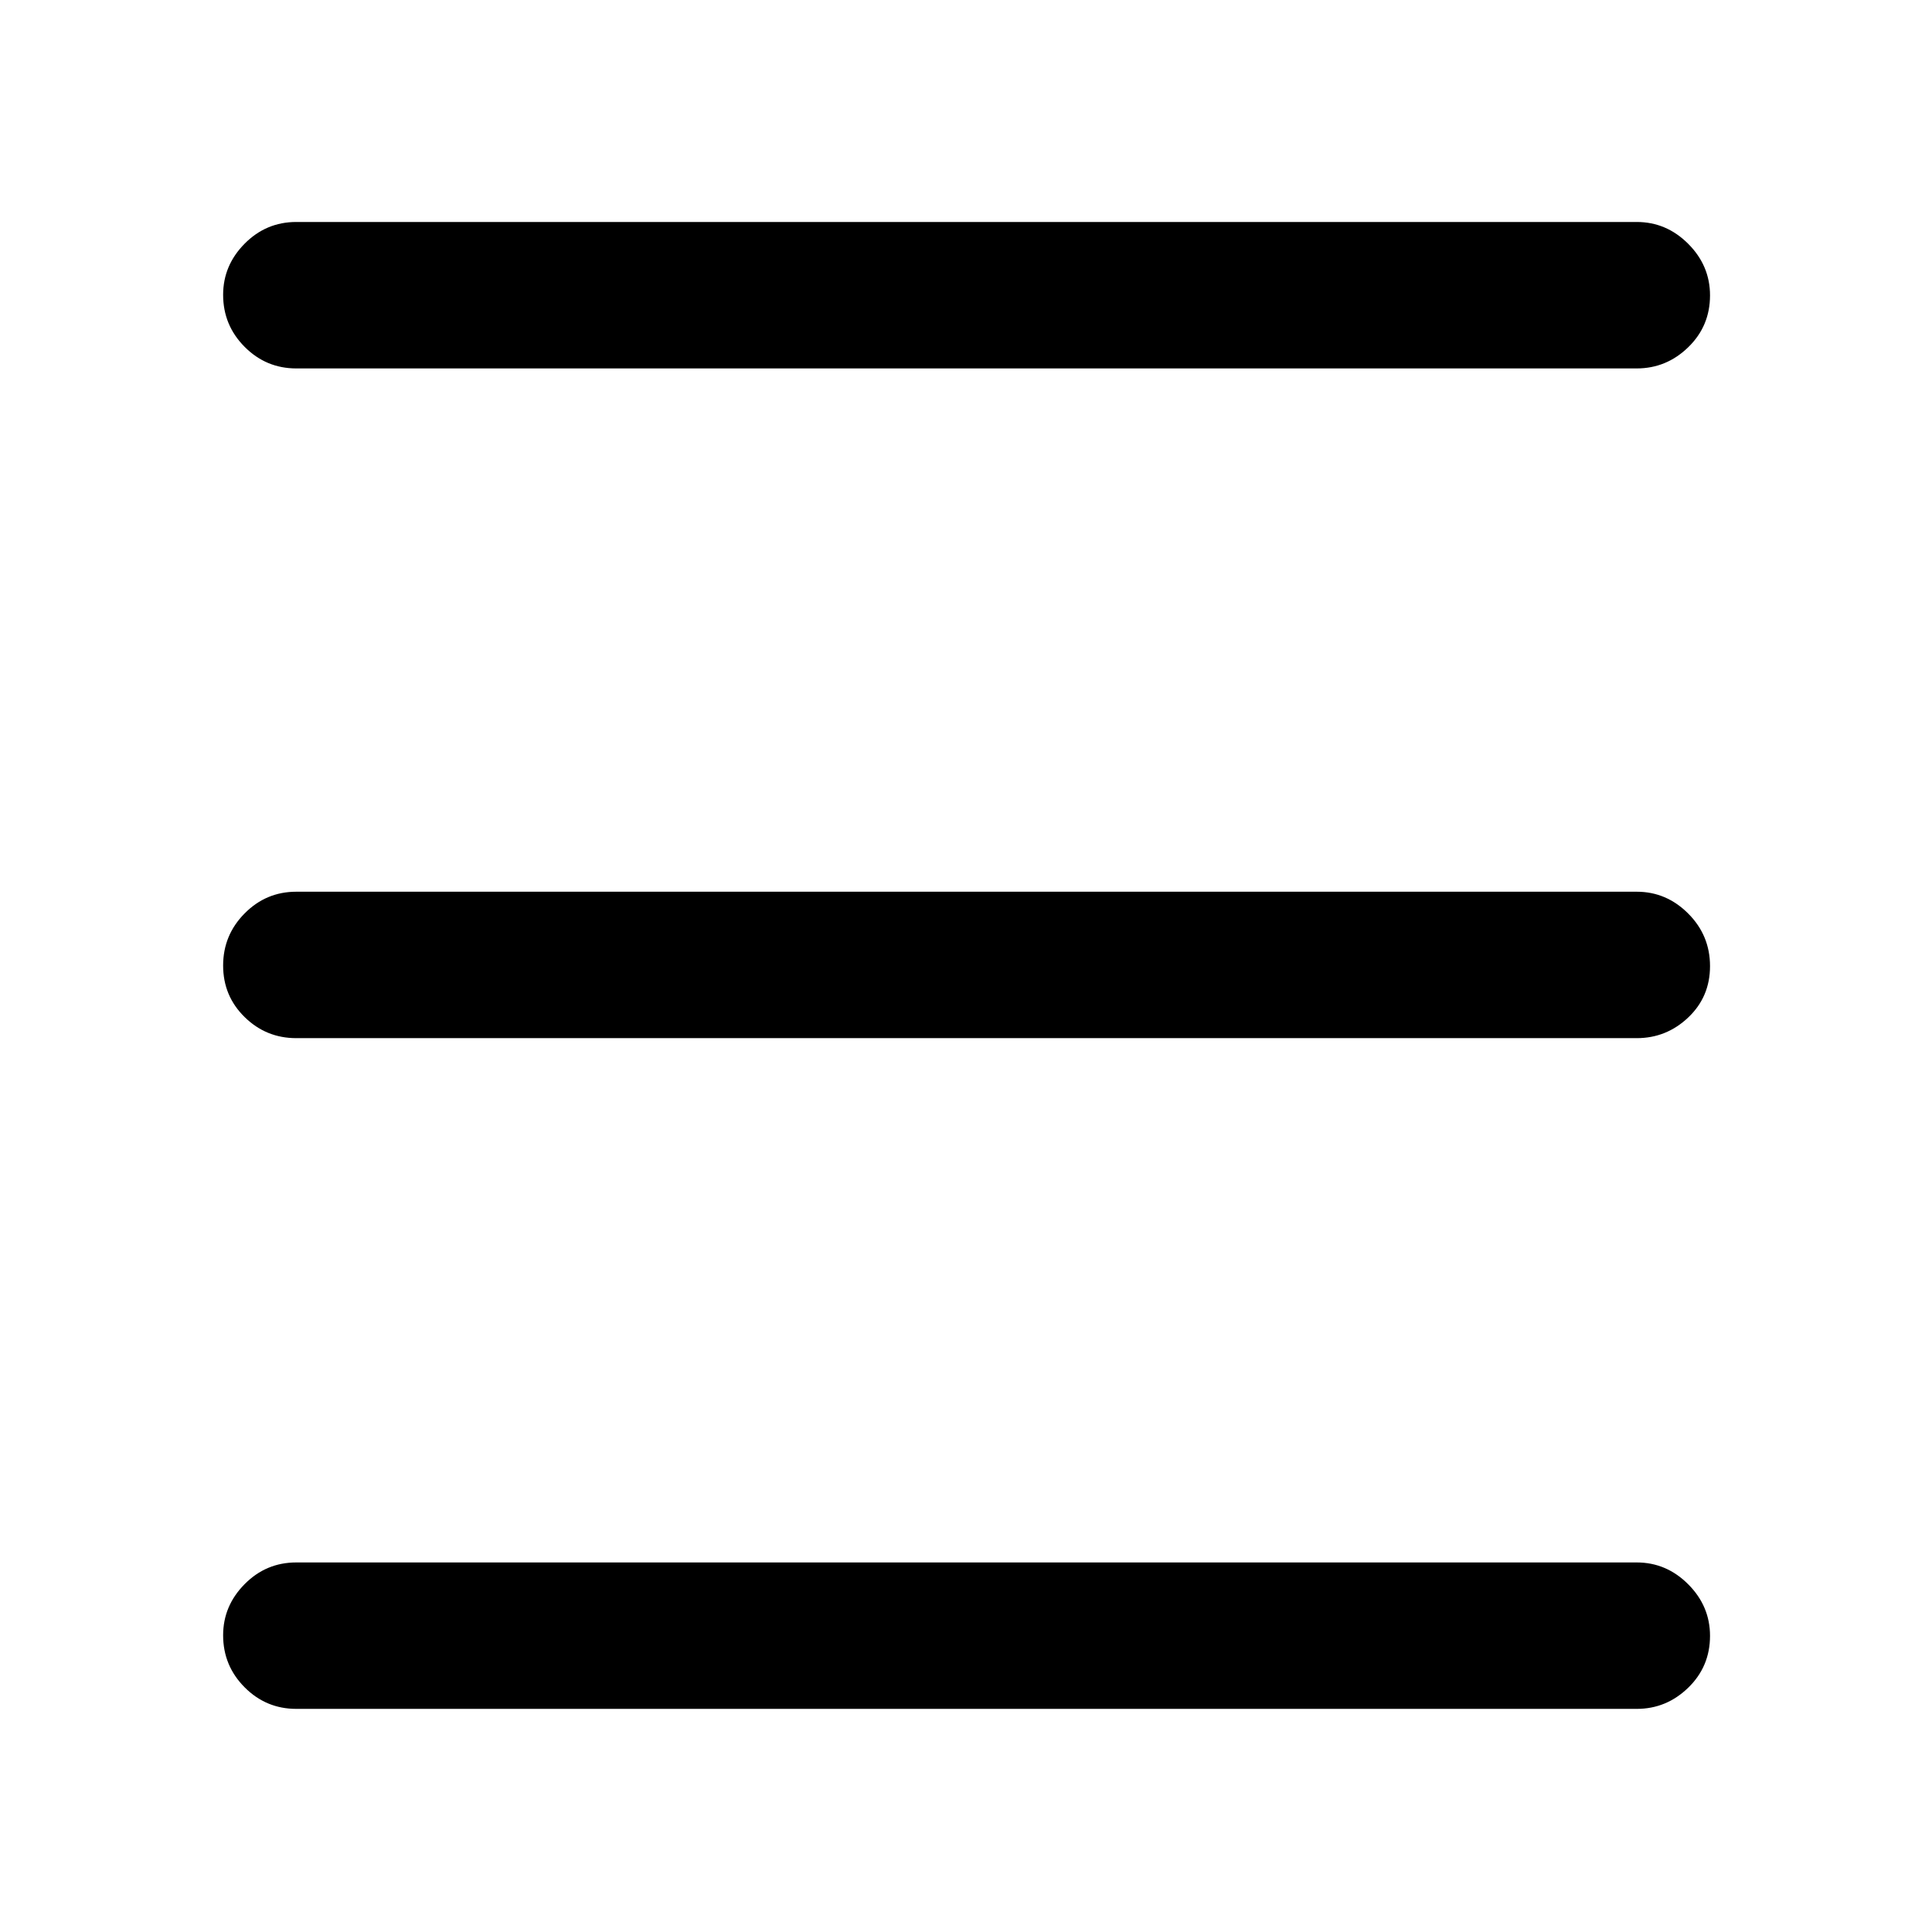 <svg xmlns="http://www.w3.org/2000/svg" height="48" viewBox="0 -960 960 960" width="48"><path d="M147.22-110.87q-15.01 0-25.68-10.73-10.67-10.74-10.67-25.84 0-14.6 10.67-25.4 10.67-10.79 25.68-10.79h666.06q14.75 0 25.58 10.85 10.84 10.85 10.84 25.62 0 15.27-10.84 25.78-10.83 10.51-25.58 10.51H147.22Zm0-333.28q-15.01 0-25.68-10.49-10.67-10.48-10.67-25.59 0-15.1 10.67-25.89 10.67-10.79 25.68-10.79h666.06q14.75 0 25.58 10.85 10.84 10.85 10.84 26.12 0 15.27-10.84 25.53-10.83 10.26-25.58 10.26H147.22Zm0-332.78q-15.01 0-25.68-10.74t-10.67-25.84q0-14.6 10.67-25.39 10.67-10.8 25.68-10.8h666.06q14.75 0 25.58 10.85Q849.7-828 849.7-813.23q0 15.27-10.84 25.78-10.83 10.52-25.58 10.52H147.22Z"/></svg>